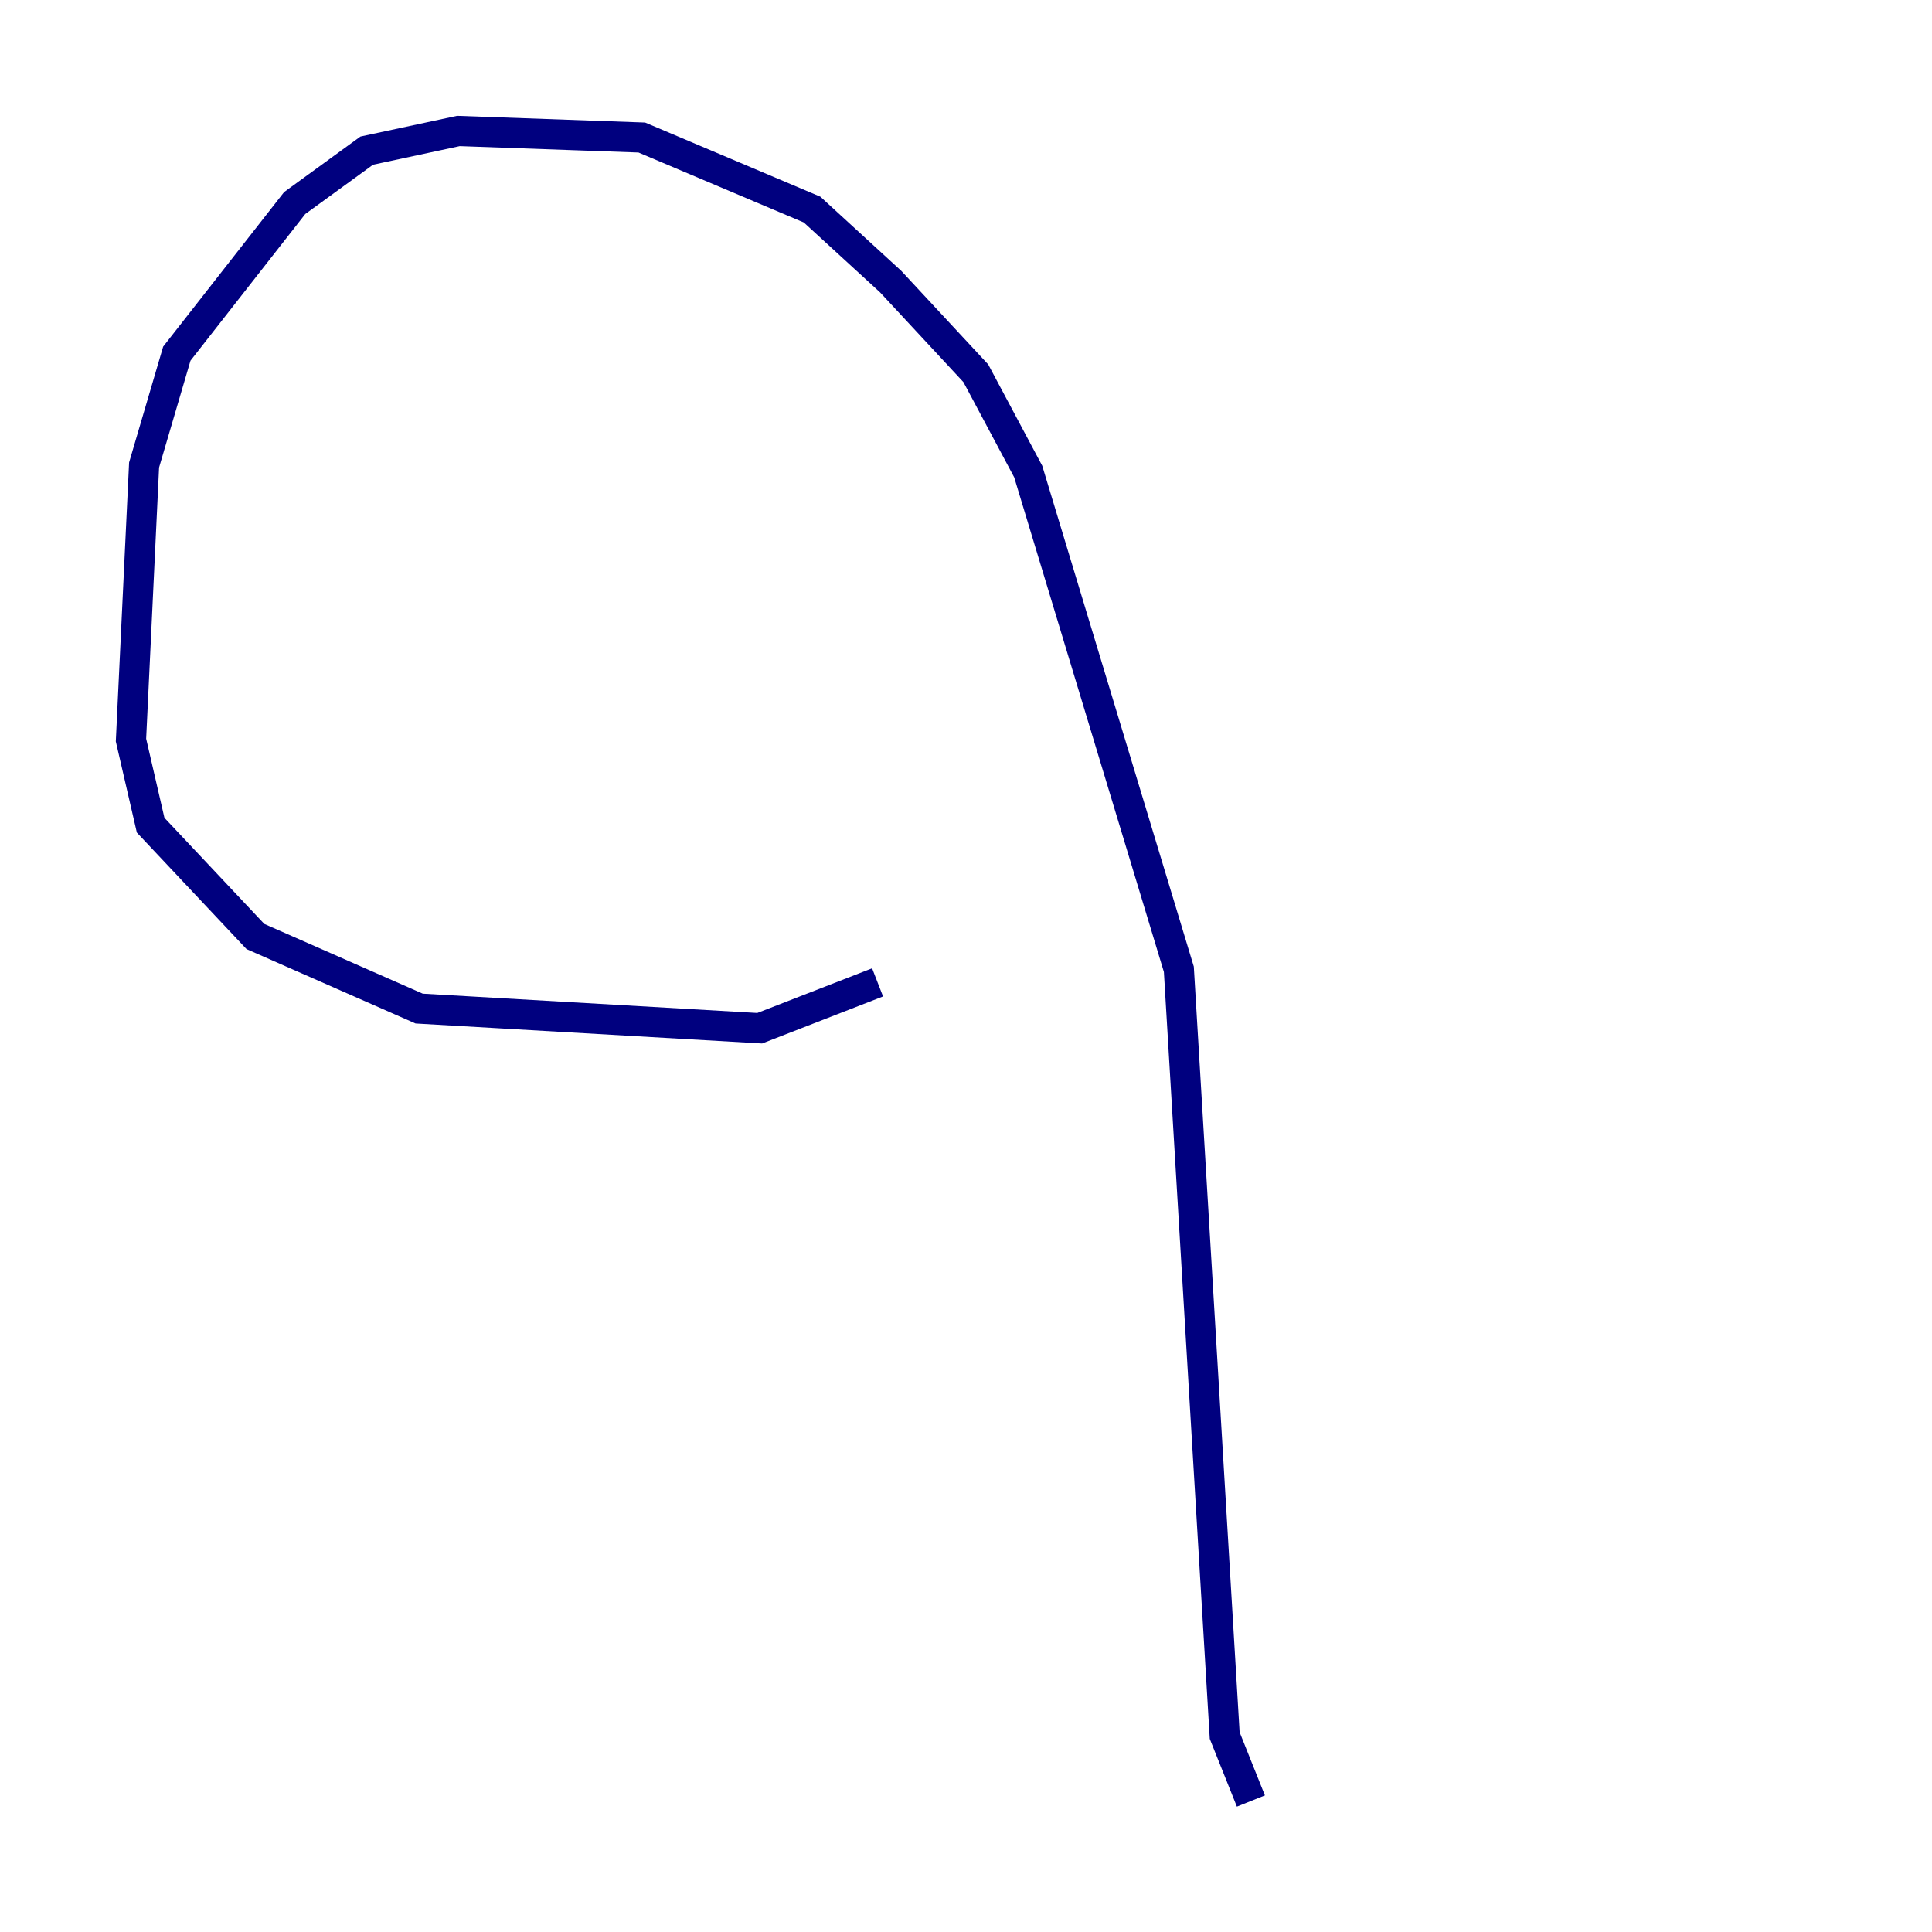 <?xml version="1.0" encoding="utf-8" ?>
<svg baseProfile="tiny" height="128" version="1.2" viewBox="0,0,128,128" width="128" xmlns="http://www.w3.org/2000/svg" xmlns:ev="http://www.w3.org/2001/xml-events" xmlns:xlink="http://www.w3.org/1999/xlink"><defs /><polyline fill="none" points="82.875,119.322 81.139,114.983 78.102,64.217 68.122,31.241 64.651,24.732 59.01,18.658 53.803,13.885 42.522,9.112 30.373,8.678 24.298,9.98 19.525,13.451 11.715,23.43 9.546,30.807 8.678,49.031 9.98,54.671 16.922,62.047 27.77,66.82 50.332,68.122 58.142,65.085" stroke="#00007f" stroke-width="2" /></svg>